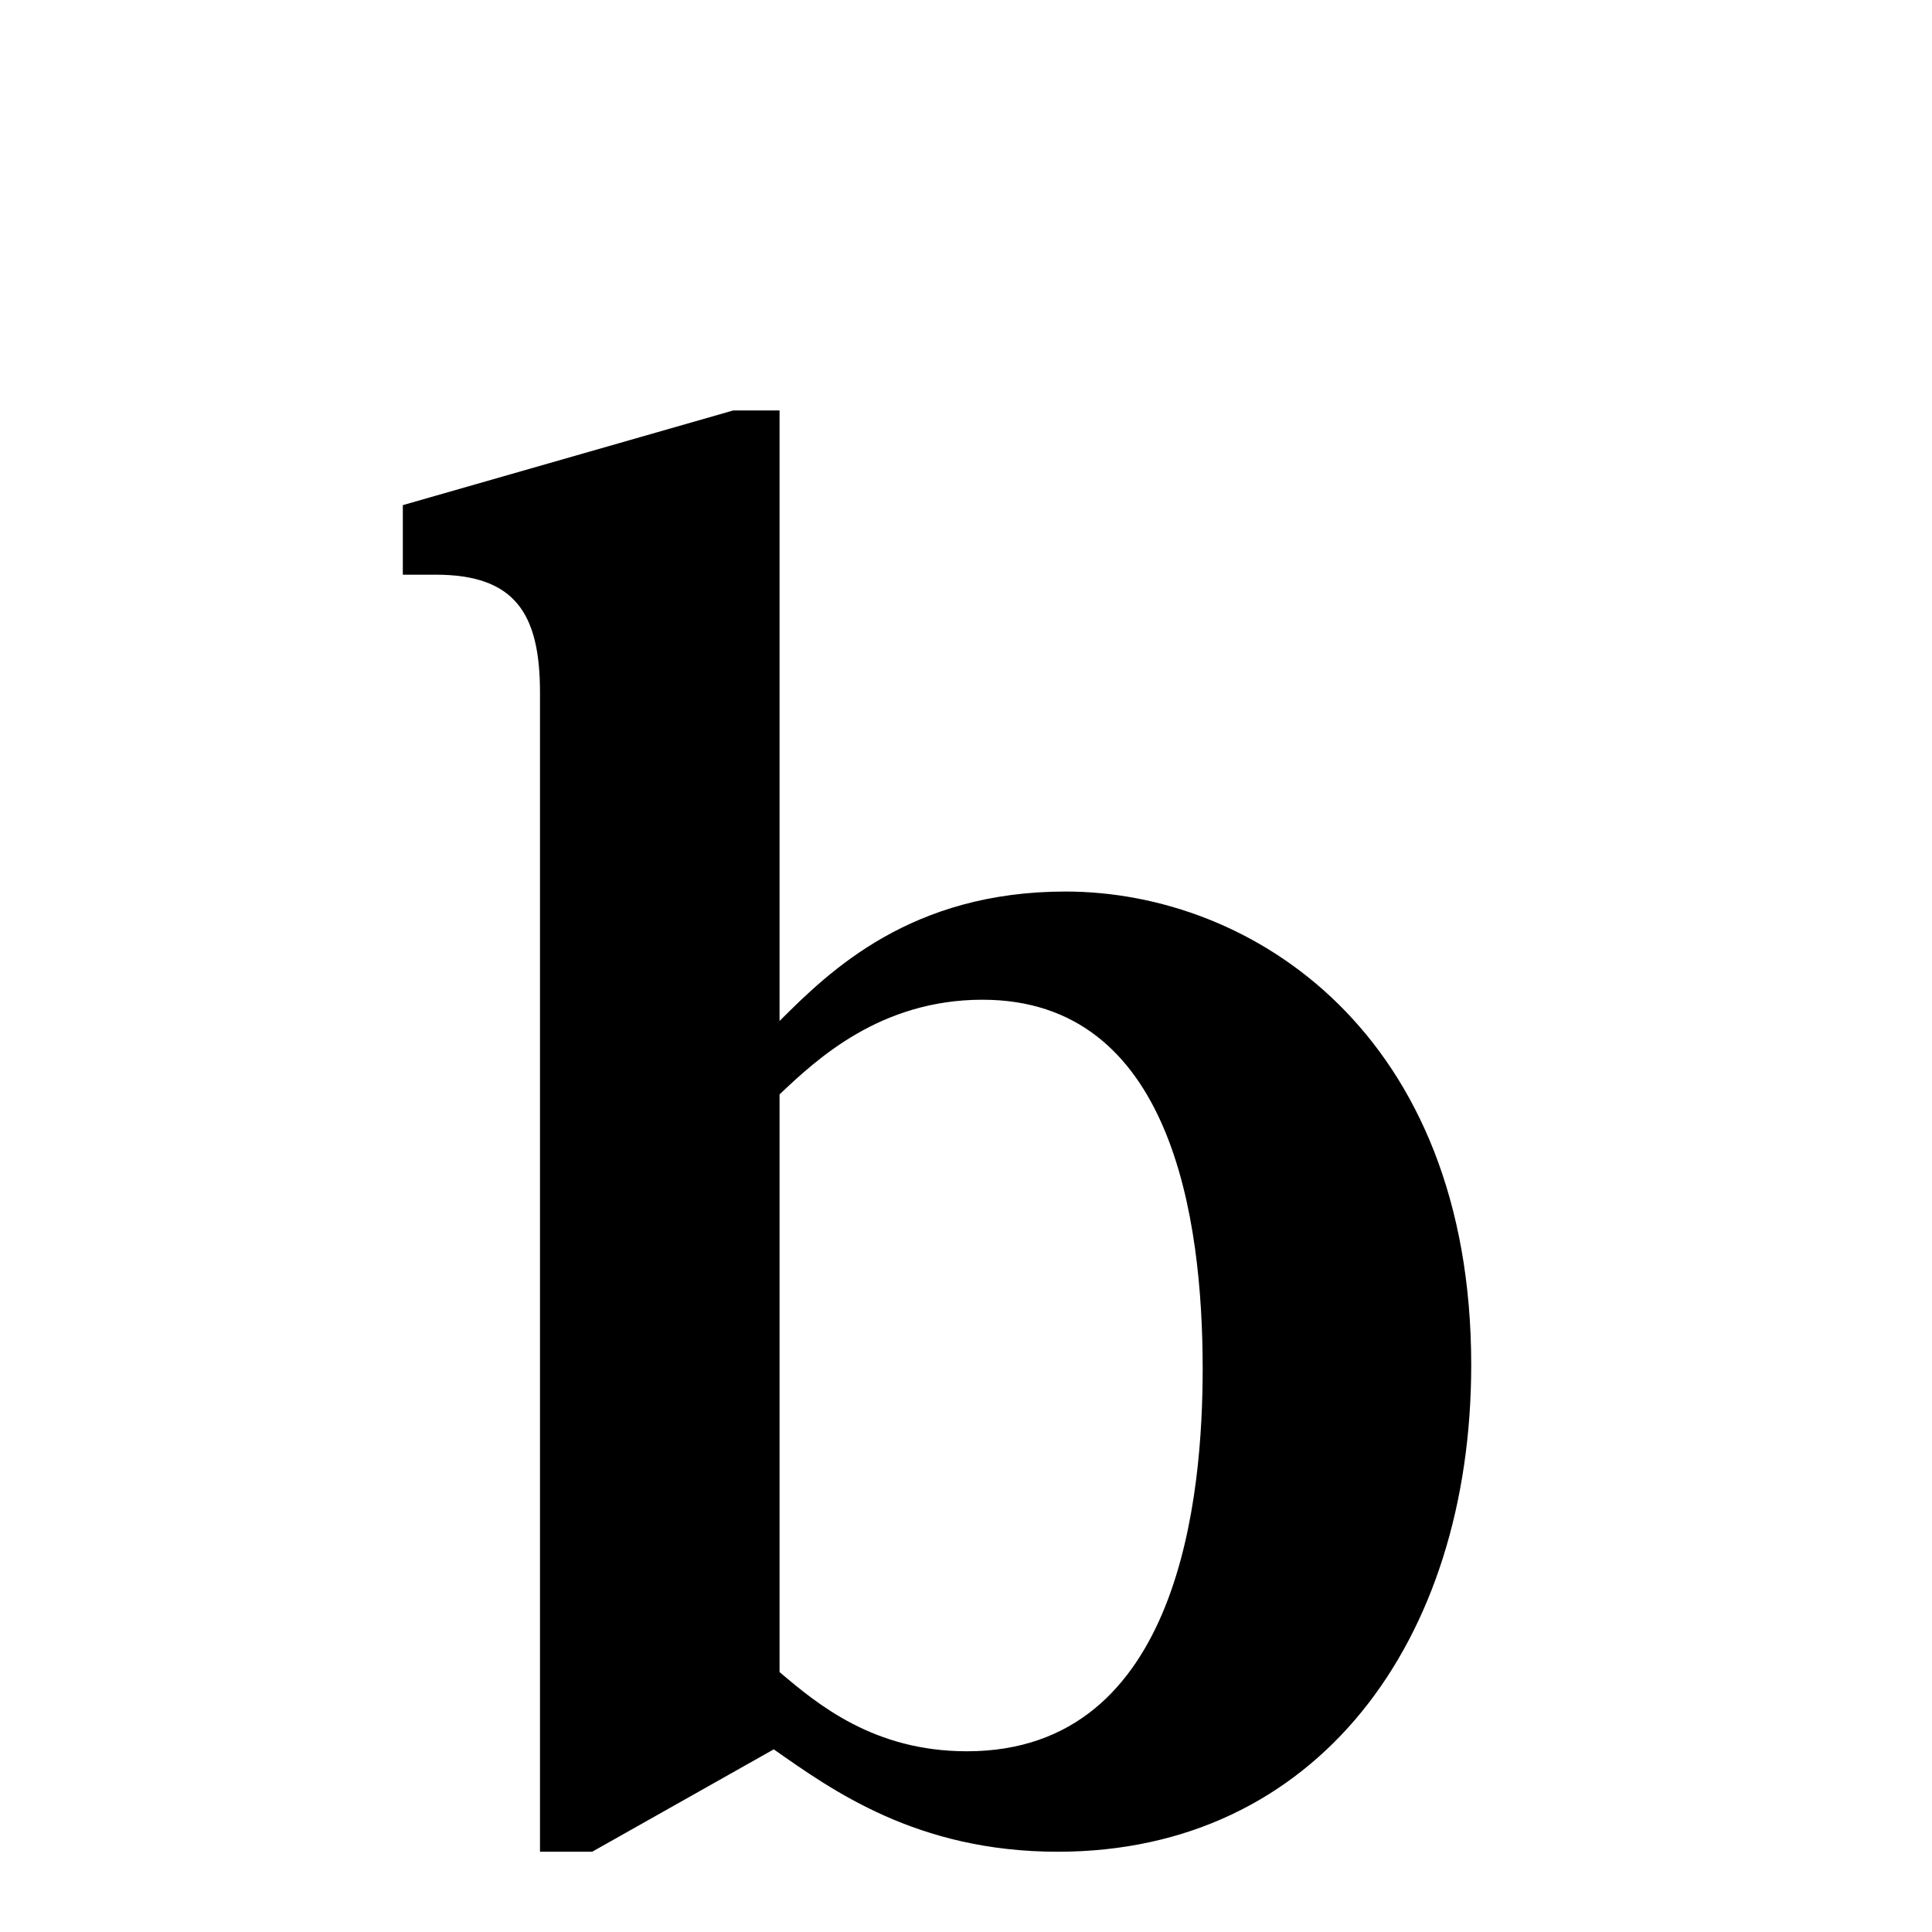 <svg xmlns="http://www.w3.org/2000/svg" xmlns:xlink="http://www.w3.org/1999/xlink" width="50px" height="50px" style="-ms-transform: rotate(360deg); -webkit-transform: rotate(360deg); transform: rotate(360deg);" preserveAspectRatio="xMidYMid meet" viewBox="0 0 24 24"><path d="m 9.108 5.099 l 0.576 0.0 l 0.0 7.584 c 0.624 -0.624 1.632 -1.608 3.552 -1.608 c 2.328 7.358839944494468e-08 5.04 1.776 5.04 5.88 c 0.0 3.432 -1.92 6.048 -5.136 6.048 c -1.752 0.0 -2.808 -0.768 -3.528 -1.272 l -2.256 1.272 l -0.648 0.0 l 0.0 -14.4 c 0.0 -0.984 -0.312 -1.464 -1.296 -1.464 l -0.408 0.0 l 0.0 -0.864 l 4.104 -1.176 m 3.096 7.32 c -1.272 0.0 -2.064 0.744 -2.52 1.176 l 0.0 7.176 c 0.48 0.408 1.176 0.984 2.328 0.984 c 2.664 0.0 2.928 -3.216 2.928 -4.752 c 0.0 -1.872 -0.384 -4.584 -2.736 -4.584" fill="currentColor"/></svg>
